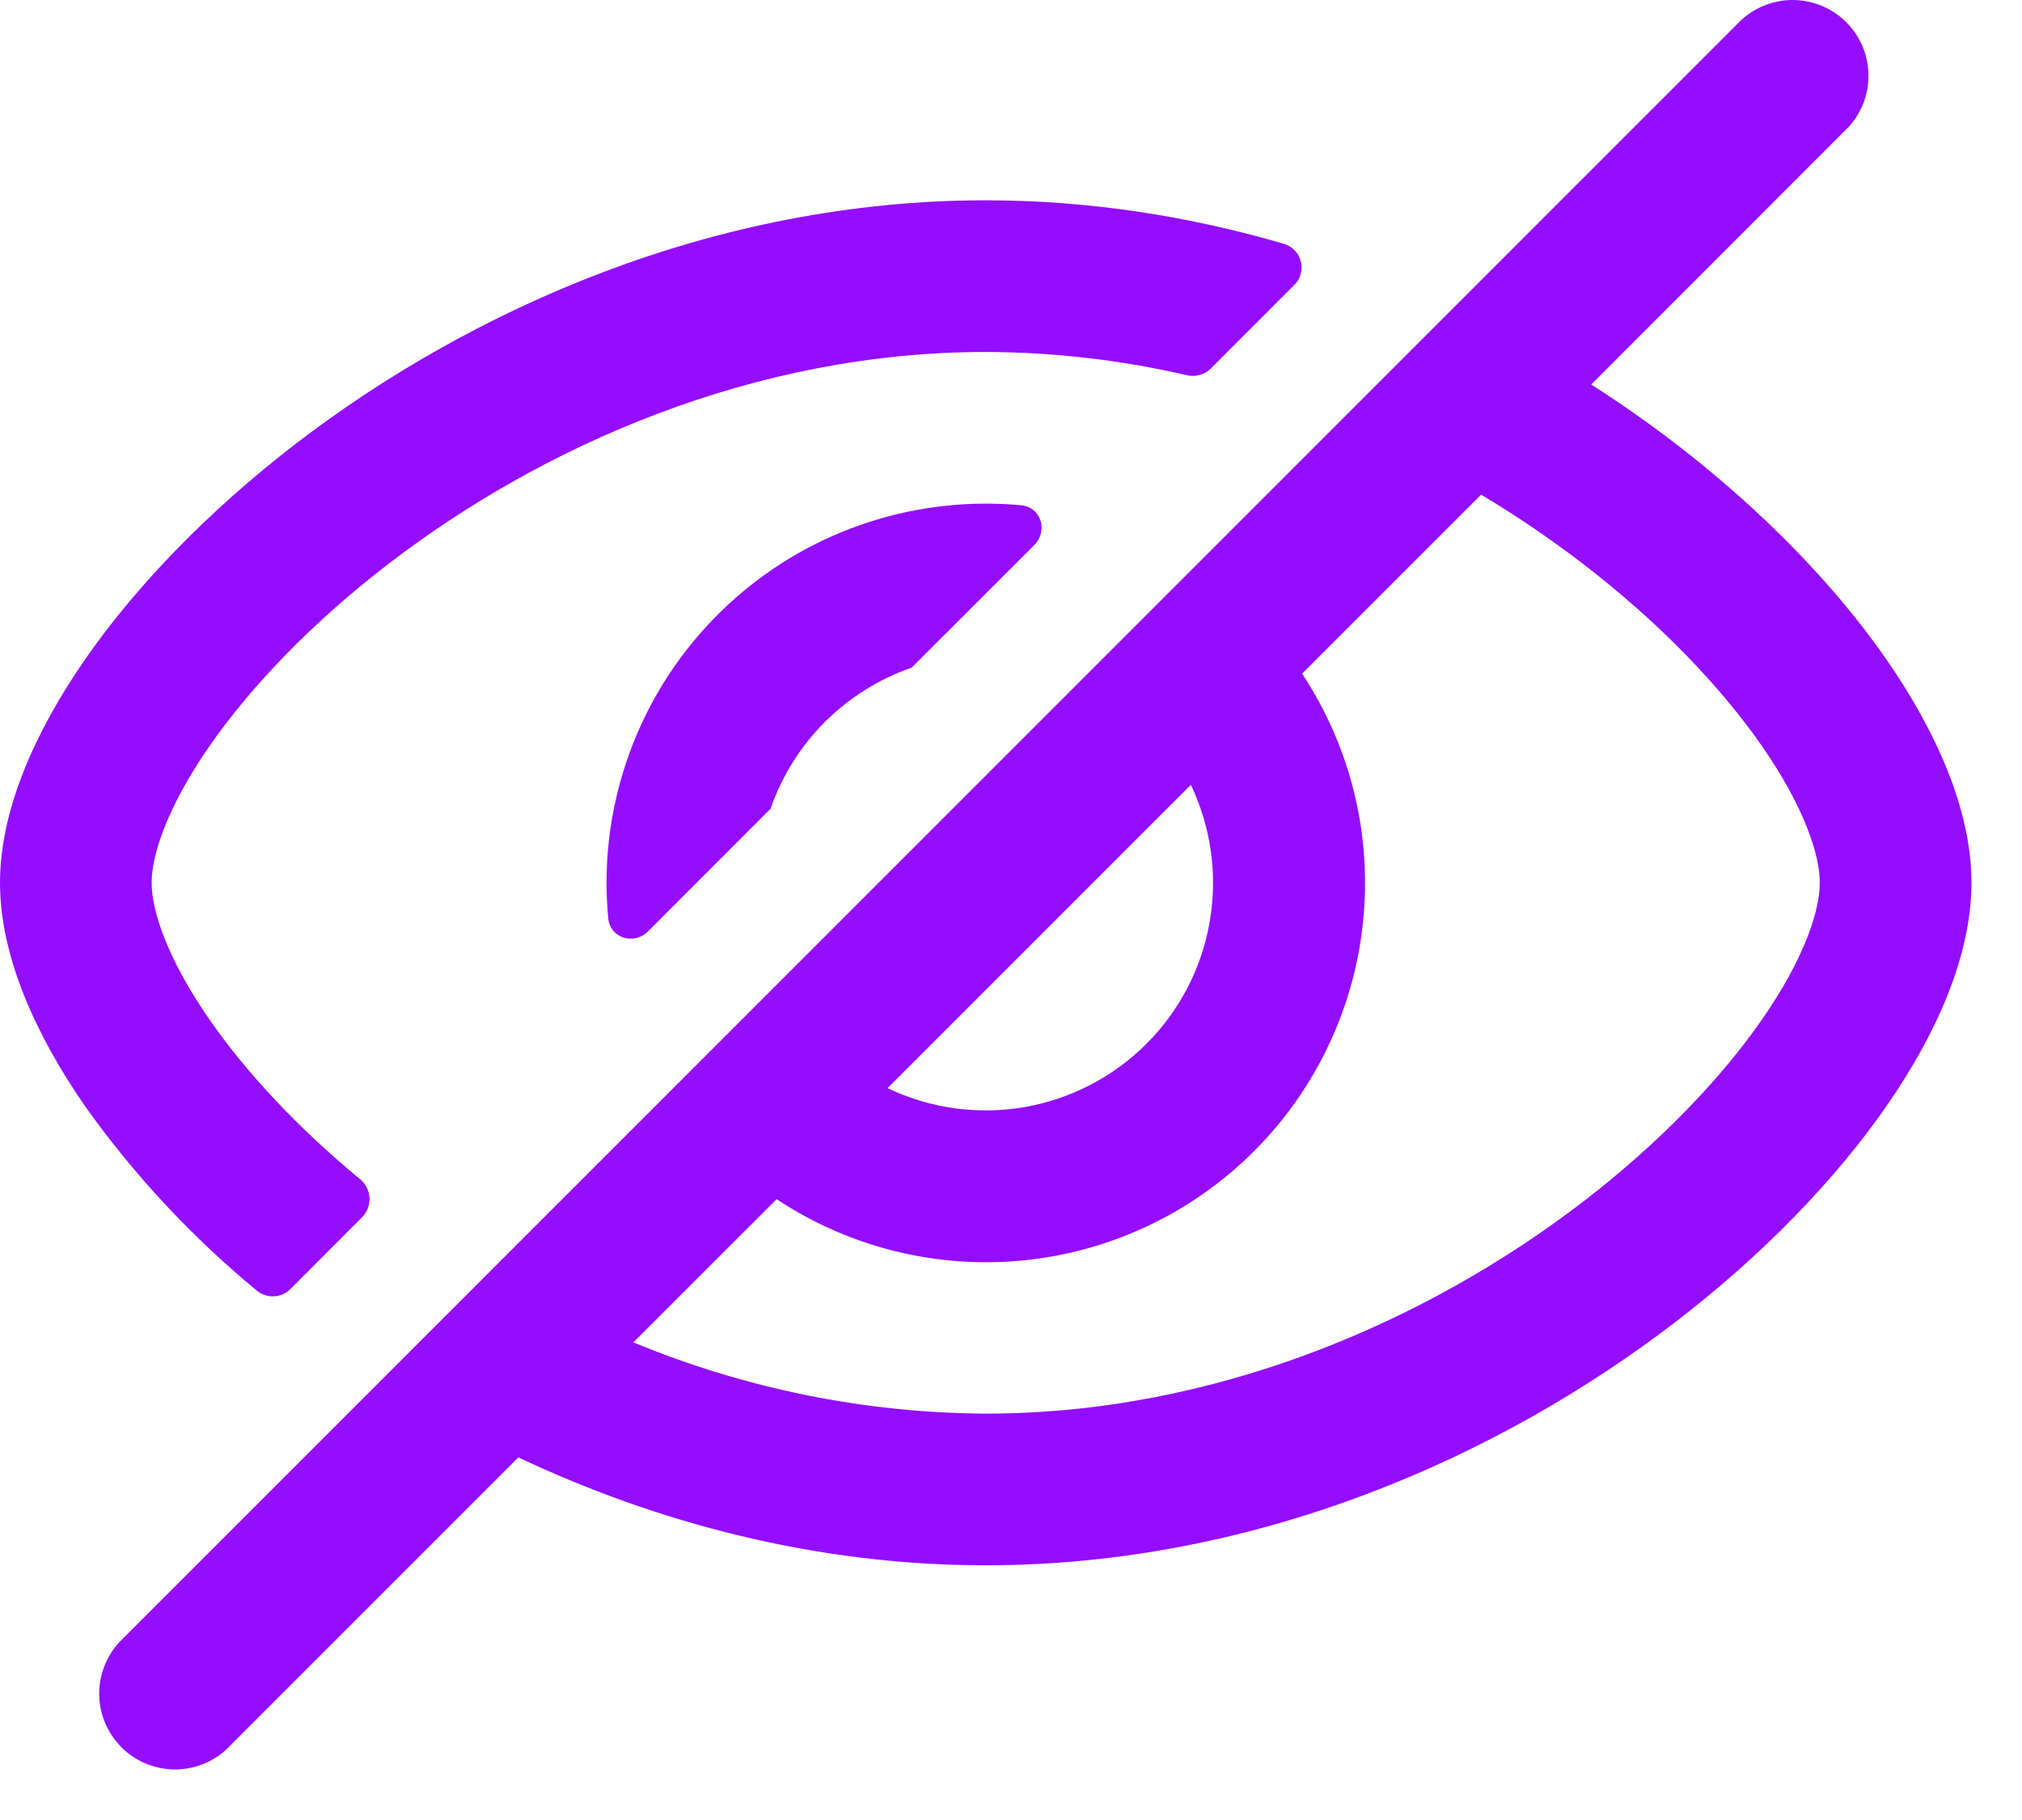 <svg width="20" height="18" viewBox="0 0 20 18" fill="none" xmlns="http://www.w3.org/2000/svg">
<path fill-rule="evenodd" clip-rule="evenodd" d="M18.28 1.261C18.413 1.119 18.485 0.931 18.481 0.737C18.478 0.542 18.399 0.357 18.262 0.22C18.124 0.082 17.939 0.004 17.744 0C17.55 -0.003 17.362 0.069 17.22 0.201L1.22 16.201C1.146 16.27 1.087 16.353 1.046 16.445C1.005 16.537 0.983 16.636 0.981 16.737C0.98 16.837 0.998 16.938 1.036 17.031C1.074 17.124 1.13 17.209 1.201 17.28C1.272 17.352 1.357 17.408 1.45 17.445C1.544 17.483 1.644 17.502 1.745 17.5C1.845 17.498 1.945 17.476 2.037 17.435C2.129 17.394 2.211 17.335 2.28 17.261L5.127 14.414C6.494 15.058 8.067 15.481 9.75 15.481C12.434 15.481 14.84 14.404 16.57 13.076C17.437 12.411 18.153 11.669 18.659 10.94C19.151 10.231 19.5 9.454 19.5 8.731C19.5 8.008 19.15 7.231 18.659 6.522C18.153 5.793 17.437 5.052 16.571 4.386C16.308 4.185 16.031 3.989 15.739 3.803L18.28 1.261ZM14.65 4.892L12.879 6.663C13.357 7.384 13.57 8.248 13.483 9.109C13.397 9.969 13.015 10.774 12.404 11.385C11.792 11.997 10.988 12.378 10.128 12.465C9.267 12.551 8.403 12.338 7.682 11.86L6.265 13.276C7.37 13.734 8.554 13.974 9.75 13.981C12.037 13.981 14.13 13.058 15.657 11.886C16.419 11.301 17.021 10.668 17.427 10.085C17.846 9.481 18 9.008 18 8.731C18 8.454 17.846 7.981 17.427 7.377C17.021 6.794 16.419 6.161 15.657 5.576C15.344 5.336 15.008 5.106 14.65 4.892ZM8.779 10.762C9.199 10.963 9.671 11.028 10.129 10.95C10.588 10.871 11.011 10.652 11.34 10.323C11.669 9.994 11.888 9.571 11.966 9.112C12.045 8.654 11.979 8.182 11.779 7.762L8.779 10.762Z" fill="#950DFF"/>
<path d="M9.75 1.981C10.782 1.981 11.774 2.141 12.701 2.412C12.742 2.424 12.778 2.447 12.807 2.478C12.837 2.508 12.857 2.546 12.867 2.587C12.878 2.628 12.877 2.671 12.865 2.712C12.854 2.753 12.831 2.79 12.801 2.819L11.977 3.644C11.946 3.675 11.909 3.697 11.867 3.708C11.826 3.72 11.782 3.721 11.74 3.711C11.088 3.56 10.42 3.483 9.75 3.481C7.463 3.481 5.37 4.404 3.843 5.576C3.081 6.161 2.479 6.794 2.073 7.377C1.654 7.981 1.5 8.454 1.5 8.731C1.5 9.008 1.654 9.481 2.073 10.085C2.427 10.595 2.931 11.142 3.561 11.662C3.677 11.757 3.688 11.932 3.581 12.039L2.873 12.748C2.83 12.792 2.771 12.818 2.71 12.821C2.648 12.824 2.587 12.804 2.54 12.764C1.896 12.233 1.325 11.62 0.841 10.94C0.35 10.231 0 9.454 0 8.731C0 8.008 0.35 7.231 0.841 6.522C1.347 5.793 2.063 5.052 2.929 4.386C4.66 3.058 7.066 1.981 9.75 1.981Z" fill="#950DFF"/>
<path d="M9.75 4.981C9.868 4.981 9.986 4.986 10.101 4.997C10.298 5.016 10.369 5.251 10.23 5.391L9.017 6.603C8.694 6.715 8.401 6.899 8.159 7.14C7.917 7.382 7.734 7.675 7.622 7.998L6.41 9.211C6.27 9.351 6.035 9.279 6.016 9.082C5.967 8.562 6.027 8.038 6.193 7.543C6.358 7.048 6.625 6.593 6.977 6.207C7.328 5.821 7.756 5.512 8.234 5.301C8.712 5.09 9.228 4.981 9.75 4.981Z" fill="#950DFF"/>
</svg>

